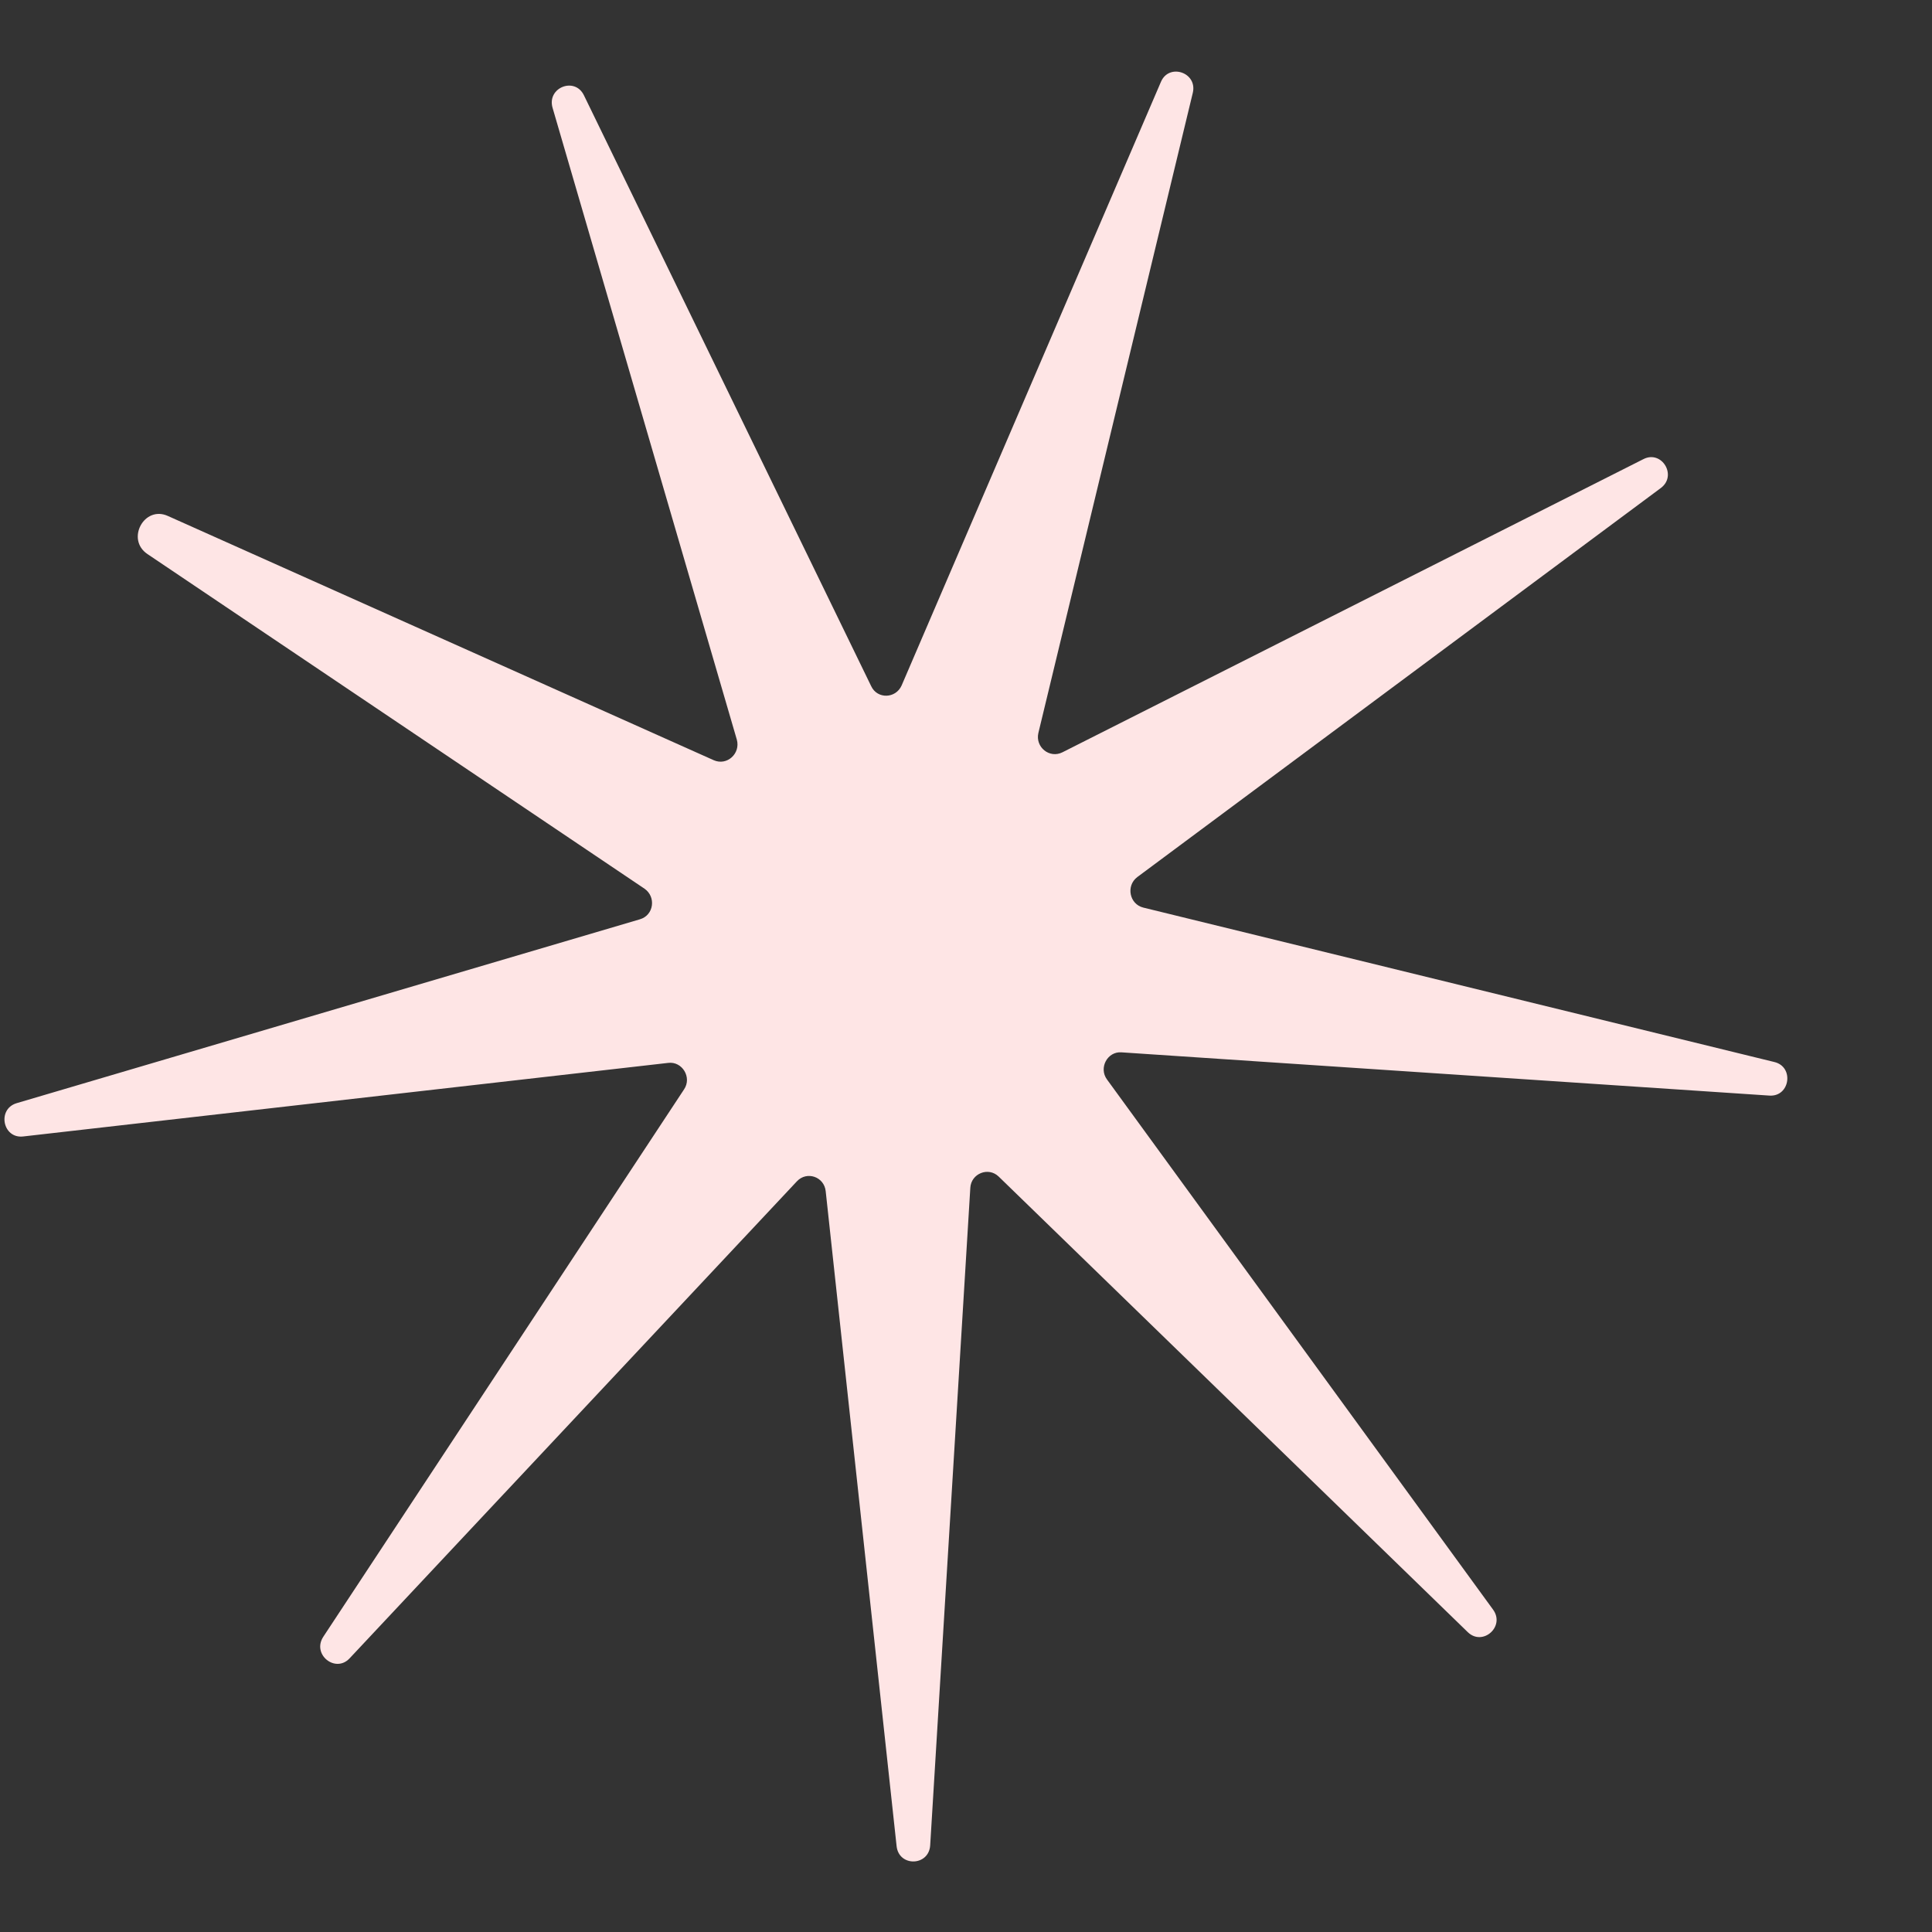 <svg width="13" height="13" viewBox="0 0 13 13" fill="none" xmlns="http://www.w3.org/2000/svg">
<rect x="0" y="0" width="13" height="13" fill="#333333" stroke="none"/>
<path d="M5.862 4.617L3.929 0.641C3.867 0.514 3.679 0.59 3.718 0.725L4.958 4.977C4.984 5.071 4.891 5.155 4.802 5.115L1.13 3.472C0.97 3.399 0.846 3.63 0.992 3.728L4.337 5.98C4.416 6.035 4.4 6.159 4.305 6.186L0.112 7.423C-0.021 7.463 0.018 7.663 0.156 7.647L4.496 7.152C4.591 7.14 4.657 7.25 4.603 7.33L2.175 11.014C2.098 11.133 2.257 11.26 2.352 11.159L5.362 7.949C5.428 7.878 5.546 7.917 5.556 8.016L6.033 12.422C6.048 12.563 6.25 12.558 6.259 12.417L6.529 7.993C6.534 7.897 6.65 7.849 6.72 7.917L9.877 10.983C9.977 11.079 10.13 10.944 10.046 10.83L7.449 7.264C7.391 7.186 7.452 7.073 7.547 7.081L11.906 7.372C12.045 7.381 12.074 7.178 11.939 7.146L7.693 6.107C7.6 6.084 7.575 5.961 7.652 5.902L11.175 3.284C11.288 3.2 11.181 3.027 11.059 3.089L7.149 5.062C7.062 5.106 6.965 5.027 6.987 4.932L8.026 0.625C8.059 0.488 7.867 0.423 7.812 0.55L6.067 4.612C6.027 4.702 5.903 4.705 5.862 4.617Z" fill="#FEE5E5"/>
</svg>
